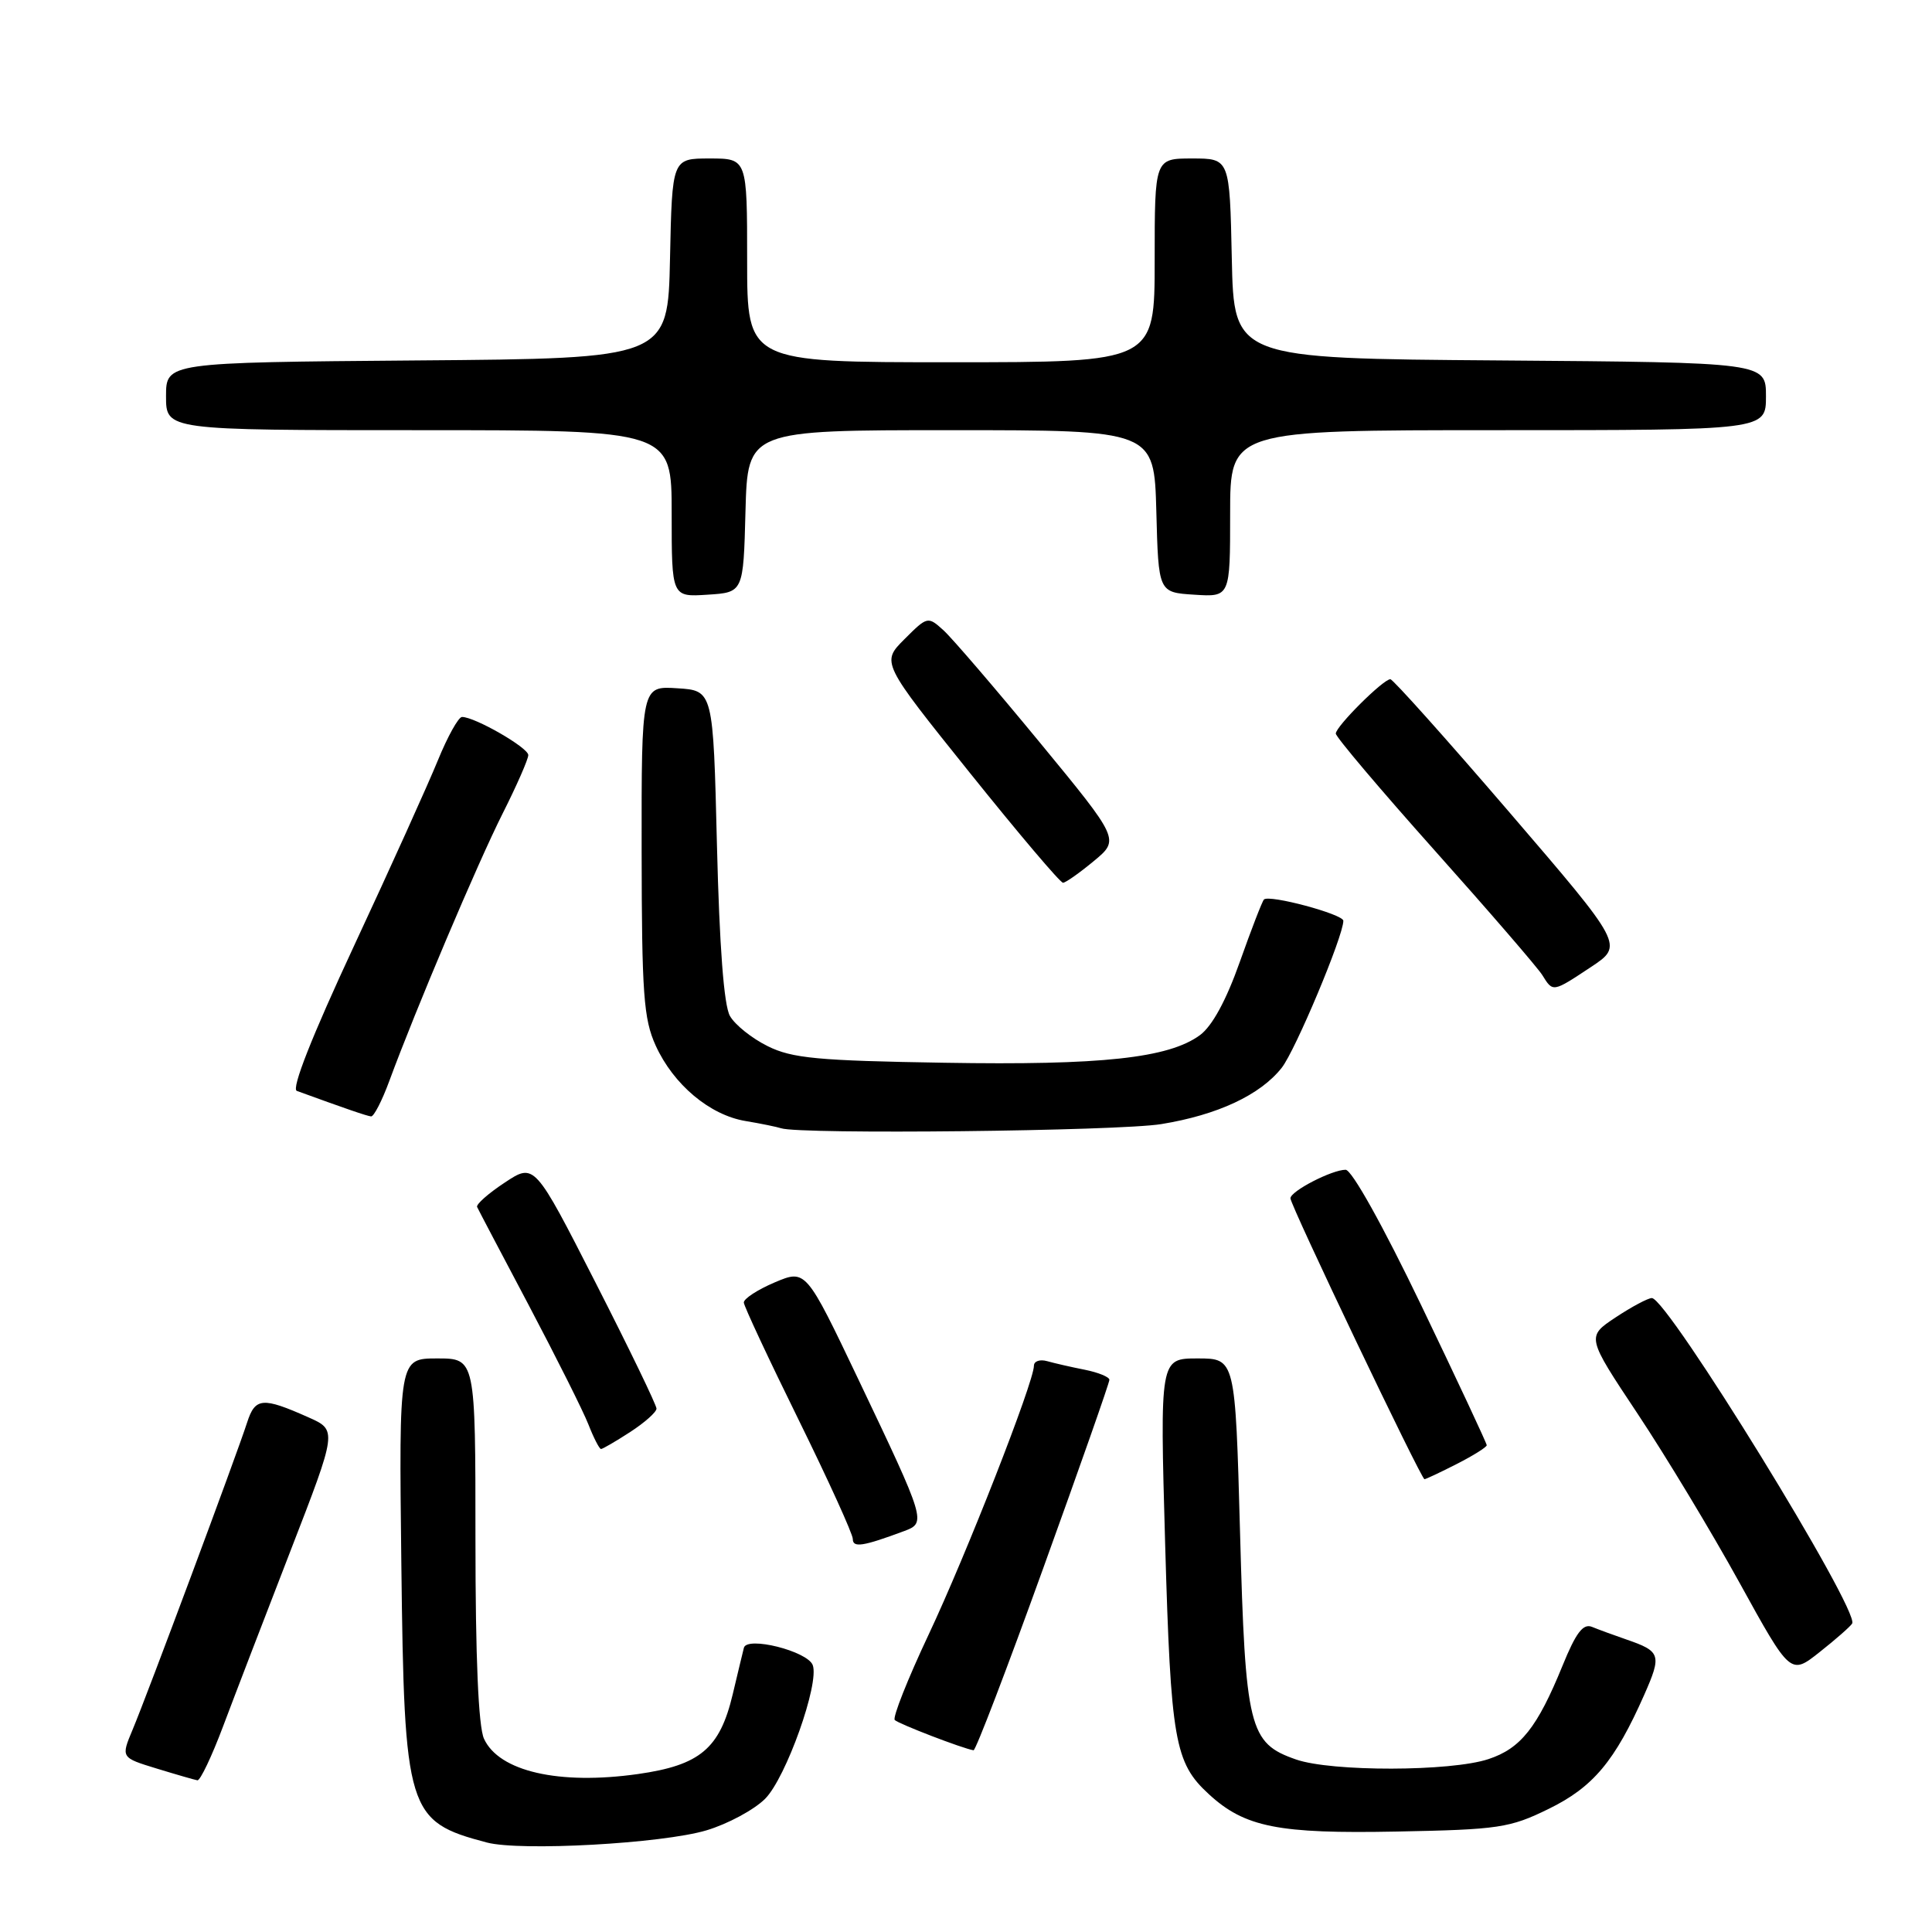 <?xml version="1.0" encoding="UTF-8" standalone="no"?>
<!DOCTYPE svg PUBLIC "-//W3C//DTD SVG 1.1//EN" "http://www.w3.org/Graphics/SVG/1.1/DTD/svg11.dtd" >
<svg xmlns="http://www.w3.org/2000/svg" xmlns:xlink="http://www.w3.org/1999/xlink" version="1.1" viewBox="0 0 256 256">
 <g >
 <path fill="currentColor"
d=" M 93.61 242.53 C 96.42 241.69 99.92 239.81 101.38 238.35 C 104.15 235.58 108.61 223.04 107.69 220.63 C 106.98 218.78 98.97 216.77 98.57 218.34 C 98.41 218.98 97.74 221.75 97.09 224.50 C 95.38 231.70 92.76 233.90 84.53 235.07 C 74.06 236.55 66.11 234.72 64.13 230.39 C 63.39 228.76 63.00 219.63 63.00 203.95 C 63.00 180.00 63.00 180.00 57.93 180.00 C 52.86 180.00 52.86 180.00 53.18 207.25 C 53.57 240.13 53.94 241.35 64.50 244.14 C 68.96 245.32 87.75 244.28 93.61 242.53 Z  M 205.20 239.69 C 211.10 236.81 213.99 233.35 217.87 224.57 C 220.21 219.27 220.06 218.81 215.50 217.24 C 213.85 216.67 211.80 215.92 210.95 215.57 C 209.77 215.09 208.82 216.34 207.04 220.72 C 203.70 228.91 201.50 231.68 197.23 233.09 C 192.24 234.75 176.44 234.78 171.73 233.14 C 165.49 230.97 165.02 229.04 164.31 202.98 C 163.68 180.00 163.68 180.00 158.69 180.00 C 153.69 180.00 153.69 180.00 154.39 204.65 C 155.14 230.67 155.64 233.57 160.17 237.73 C 164.93 242.12 169.38 243.00 185.08 242.69 C 198.59 242.43 200.06 242.21 205.20 239.69 Z  M 29.56 228.75 C 31.06 224.76 35.08 214.30 38.49 205.50 C 44.69 189.50 44.69 189.50 40.86 187.80 C 34.78 185.09 33.81 185.18 32.74 188.50 C 31.39 192.70 19.46 224.71 17.57 229.19 C 16.02 232.89 16.02 232.89 20.76 234.34 C 23.37 235.14 25.80 235.84 26.16 235.90 C 26.53 235.95 28.06 232.74 29.56 228.75 Z  M 138.25 207.75 C 143.07 194.41 147.01 183.20 147.00 182.83 C 147.00 182.46 145.54 181.86 143.75 181.50 C 141.96 181.15 139.71 180.63 138.75 180.36 C 137.79 180.09 137.00 180.36 137.00 180.97 C 137.00 183.12 128.01 206.08 123.03 216.63 C 120.26 222.51 118.25 227.59 118.56 227.91 C 119.06 228.42 127.61 231.71 129.00 231.92 C 129.28 231.96 133.44 221.09 138.25 207.75 Z  M 245.42 215.13 C 246.46 213.45 220.94 172.00 218.88 172.00 C 218.37 172.00 216.21 173.15 214.08 174.56 C 210.21 177.13 210.21 177.13 216.98 187.31 C 220.71 192.92 226.79 203.00 230.50 209.73 C 237.25 221.97 237.25 221.97 241.11 218.91 C 243.24 217.23 245.17 215.53 245.42 215.13 Z  M 119.82 202.87 C 122.75 201.77 122.68 201.55 113.77 182.84 C 106.78 168.18 106.78 168.18 102.64 169.93 C 100.36 170.90 98.53 172.10 98.56 172.60 C 98.59 173.09 101.85 180.07 105.81 188.11 C 109.76 196.14 113.00 203.26 113.00 203.92 C 113.00 205.12 114.34 204.91 119.82 202.87 Z  M 193.04 193.98 C 195.22 192.87 197.00 191.75 197.00 191.50 C 197.00 191.25 193.11 182.93 188.35 173.02 C 183.25 162.41 179.12 155.00 178.30 155.00 C 176.49 155.00 171.00 157.83 170.99 158.78 C 170.97 159.68 188.31 196.00 188.75 196.00 C 188.93 196.00 190.86 195.09 193.04 193.98 Z  M 83.50 189.75 C 85.41 188.51 86.98 187.12 86.99 186.65 C 86.99 186.18 83.36 178.67 78.91 169.95 C 70.82 154.09 70.82 154.09 66.88 156.70 C 64.71 158.13 63.06 159.59 63.22 159.93 C 63.37 160.27 66.47 166.16 70.10 173.02 C 73.72 179.89 77.27 186.96 77.97 188.75 C 78.67 190.54 79.42 192.00 79.64 192.00 C 79.85 192.00 81.59 190.99 83.50 189.75 Z  M 153.87 148.95 C 161.33 147.74 167.00 145.09 169.84 141.48 C 171.65 139.17 178.00 124.04 178.00 122.01 C 178.00 121.14 168.17 118.50 167.48 119.19 C 167.25 119.42 165.81 123.14 164.28 127.46 C 162.48 132.55 160.62 135.97 159.00 137.16 C 154.85 140.21 145.96 141.17 125.13 140.82 C 108.35 140.55 104.95 140.23 101.72 138.62 C 99.63 137.59 97.38 135.79 96.72 134.62 C 95.92 133.23 95.33 125.39 95.00 112.00 C 94.50 91.50 94.50 91.50 89.75 91.20 C 85.00 90.89 85.00 90.89 85.02 112.70 C 85.04 131.68 85.28 135.02 86.88 138.54 C 89.23 143.71 94.04 147.75 98.78 148.54 C 100.83 148.88 102.95 149.32 103.50 149.50 C 105.97 150.34 148.16 149.88 153.87 148.95 Z  M 51.58 143.25 C 55.07 133.78 63.28 114.39 66.60 107.80 C 68.47 104.09 70.00 100.60 70.00 100.05 C 70.00 99.07 62.93 95.00 61.22 95.00 C 60.75 95.00 59.31 97.59 58.02 100.75 C 56.73 103.91 51.74 114.97 46.92 125.31 C 41.32 137.34 38.58 144.28 39.33 144.55 C 45.81 146.91 48.60 147.87 49.17 147.93 C 49.53 147.97 50.62 145.86 51.58 143.25 Z  M 210.82 128.13 C 215.14 125.26 215.14 125.26 200.00 107.63 C 191.67 97.93 184.57 90.00 184.23 90.00 C 183.28 90.00 177.00 96.26 177.00 97.20 C 177.00 97.65 182.90 104.62 190.11 112.70 C 197.33 120.78 203.74 128.21 204.36 129.20 C 205.79 131.50 205.71 131.51 210.82 128.13 Z  M 144.93 114.10 C 148.37 111.25 148.37 111.25 137.72 98.31 C 131.86 91.20 126.14 84.53 125.00 83.50 C 122.95 81.65 122.88 81.66 119.85 84.69 C 116.77 87.77 116.77 87.77 128.49 102.38 C 134.94 110.42 140.50 116.99 140.86 116.97 C 141.21 116.96 143.05 115.66 144.93 114.10 Z  M 98.78 67.75 C 99.07 57.00 99.07 57.00 126.00 57.00 C 152.93 57.00 152.93 57.00 153.22 67.75 C 153.50 78.50 153.50 78.50 158.25 78.80 C 163.00 79.11 163.00 79.11 163.00 68.05 C 163.00 57.00 163.00 57.00 198.50 57.00 C 234.00 57.00 234.00 57.00 234.00 52.51 C 234.00 48.03 234.00 48.03 198.75 47.76 C 163.50 47.50 163.50 47.50 163.22 34.25 C 162.94 21.00 162.94 21.00 157.97 21.00 C 153.00 21.00 153.00 21.00 153.00 34.50 C 153.00 48.00 153.00 48.00 126.00 48.00 C 99.00 48.00 99.00 48.00 99.00 34.50 C 99.00 21.00 99.00 21.00 94.03 21.00 C 89.06 21.00 89.06 21.00 88.78 34.25 C 88.50 47.50 88.50 47.50 55.25 47.76 C 22.00 48.03 22.00 48.03 22.00 52.51 C 22.00 57.00 22.00 57.00 55.50 57.00 C 89.00 57.00 89.00 57.00 89.00 68.05 C 89.00 79.11 89.00 79.11 93.75 78.80 C 98.50 78.50 98.50 78.50 98.78 67.75 Z "/>
</g>
</svg>